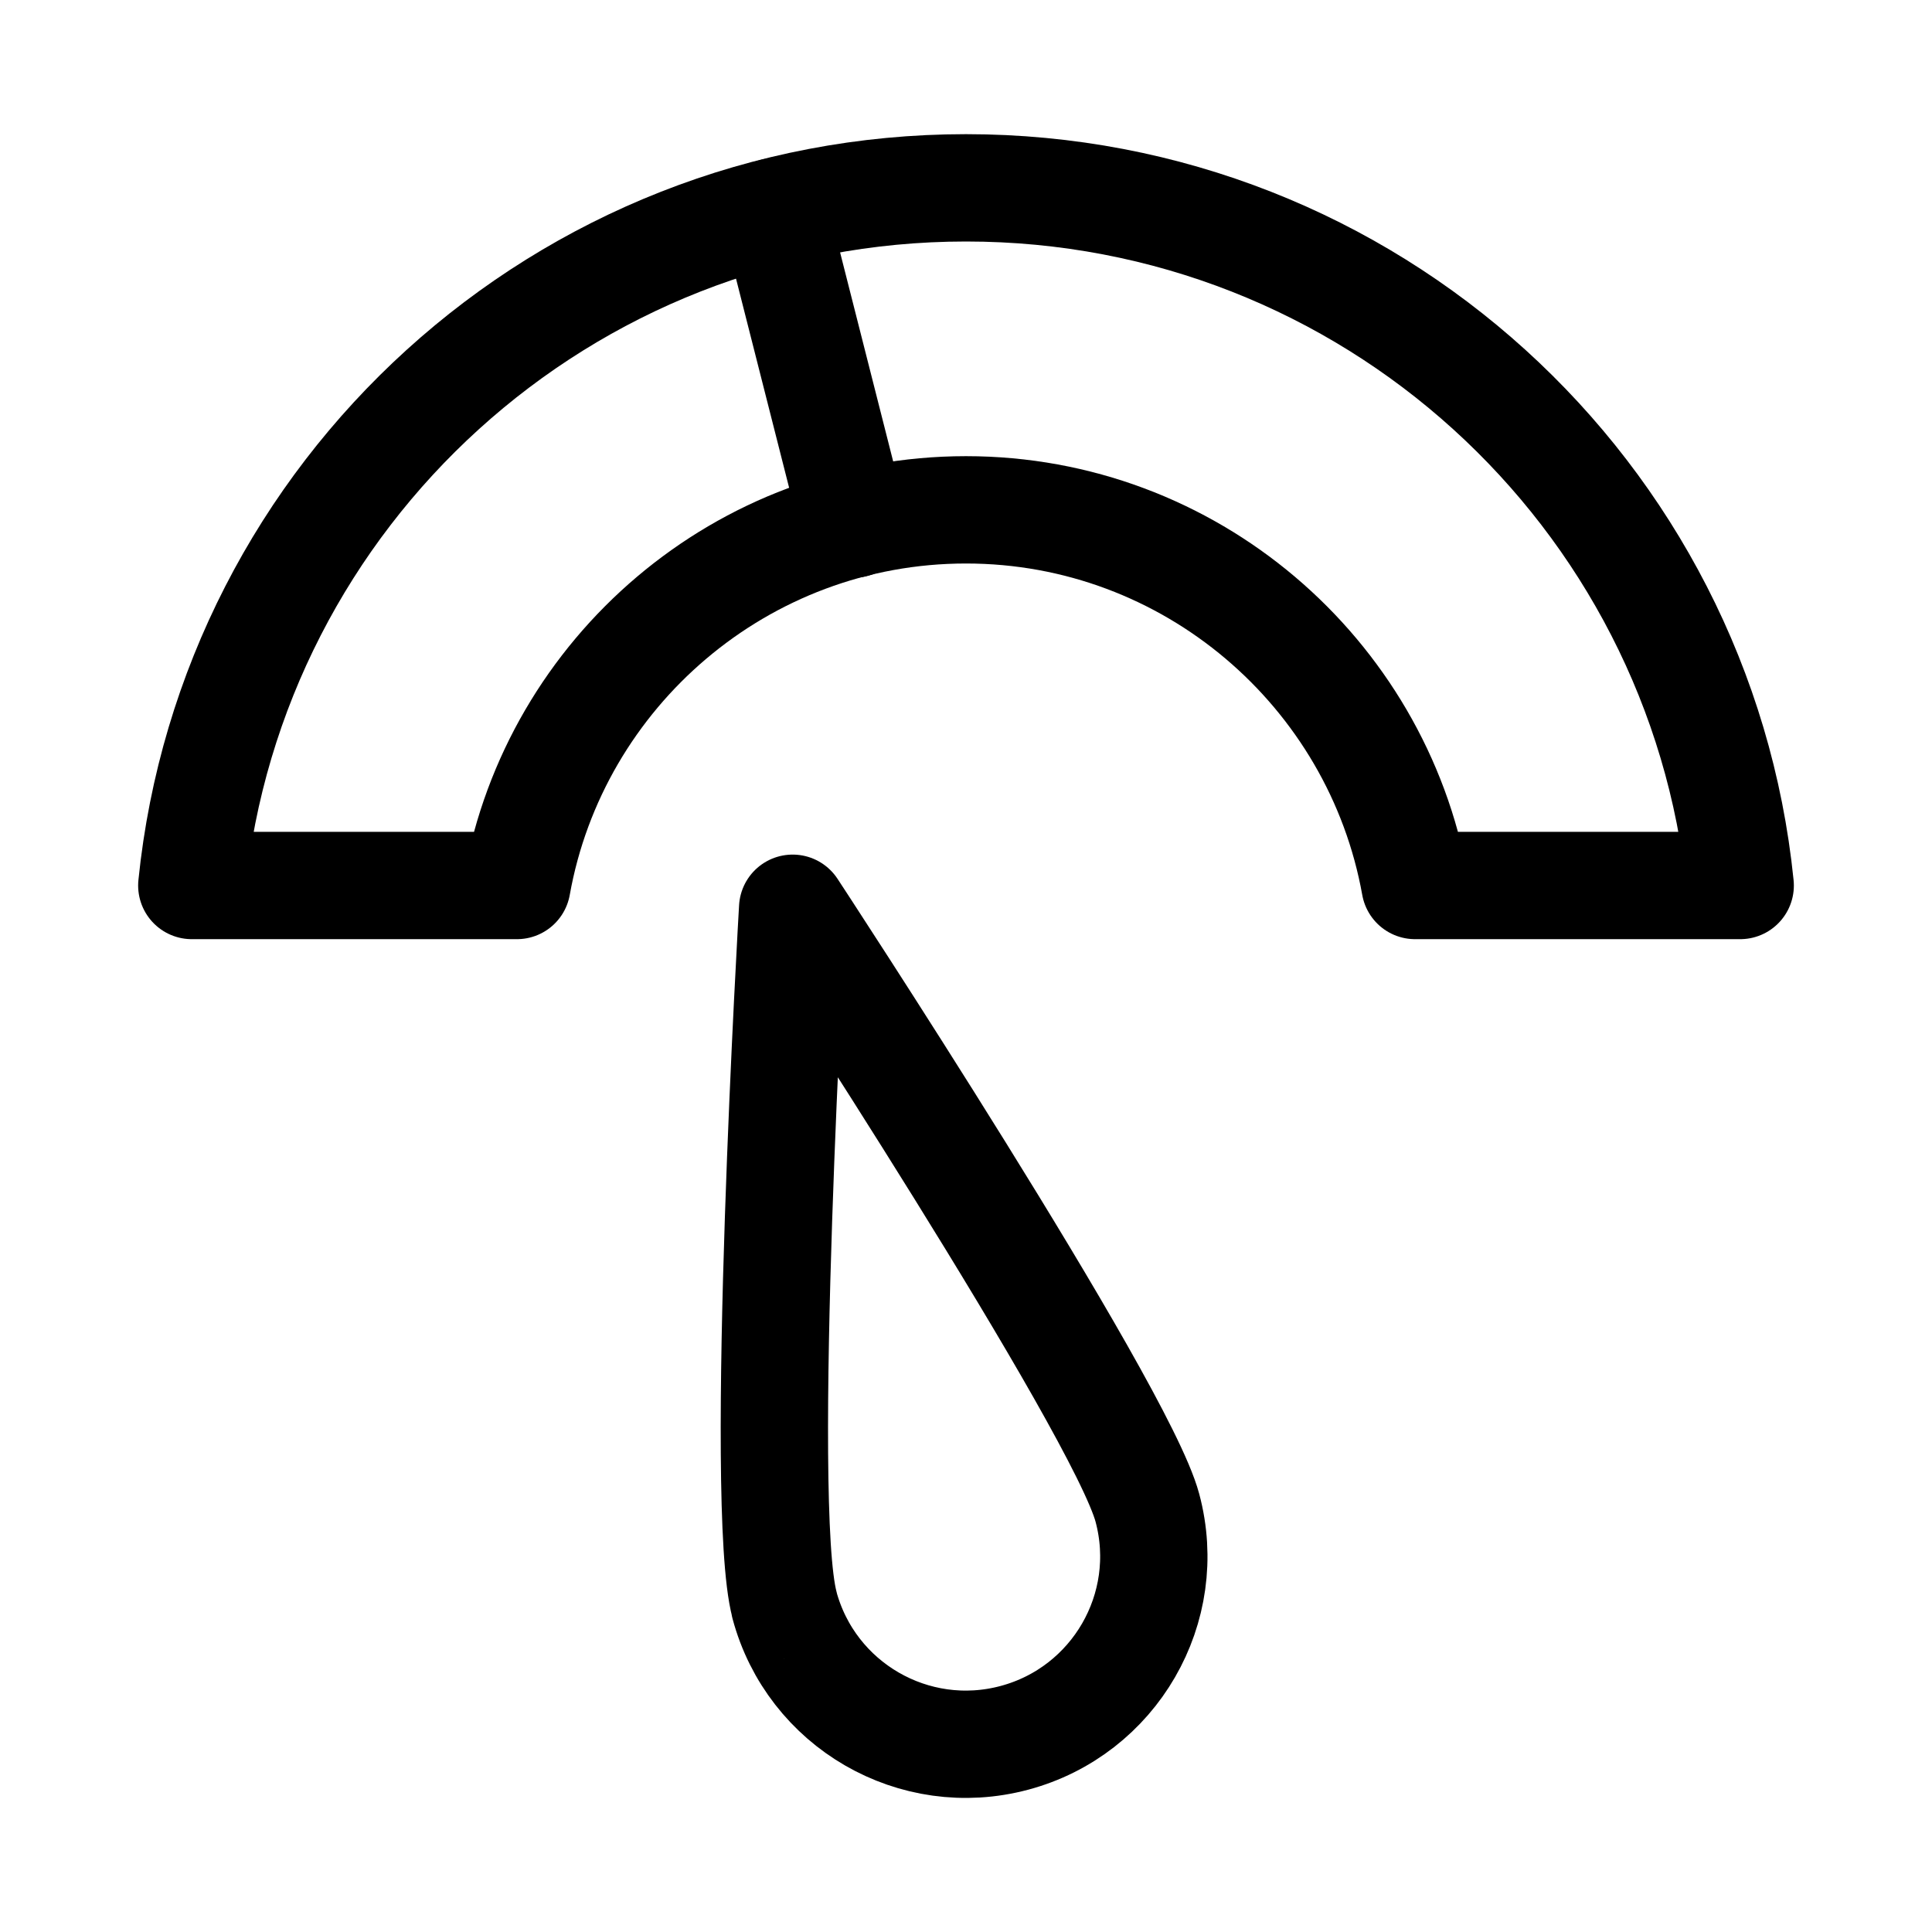 <svg xmlns="http://www.w3.org/2000/svg" height="18" width="18" viewBox="0 0 18 18"><title>power level</title><g fill="none" stroke="currentColor" class="nc-icon-wrapper"><line x1="7.954" y1="4.883" x2="7.215" y2="1.973" stroke-linecap="round" stroke-linejoin="round" stroke="currentColor"></line><path d="M7.309,14.952c-.25-.934,.076-6.49,.076-6.49,0,0,3.055,4.652,3.305,5.586s-.305,1.893-1.239,2.143-1.893-.305-2.143-1.239Z" stroke-linecap="round" stroke-linejoin="round" stroke="currentColor"></path><path d="M9,4.75c2.087,0,3.828,1.513,4.184,3.5h3.029c-.371-3.656-3.459-6.5-7.213-6.5-3.754,0-6.841,2.844-7.213,6.5h3.029c.355-1.987,2.096-3.5,4.184-3.5Z" stroke-linecap="round" stroke-linejoin="round"></path></g></svg>
